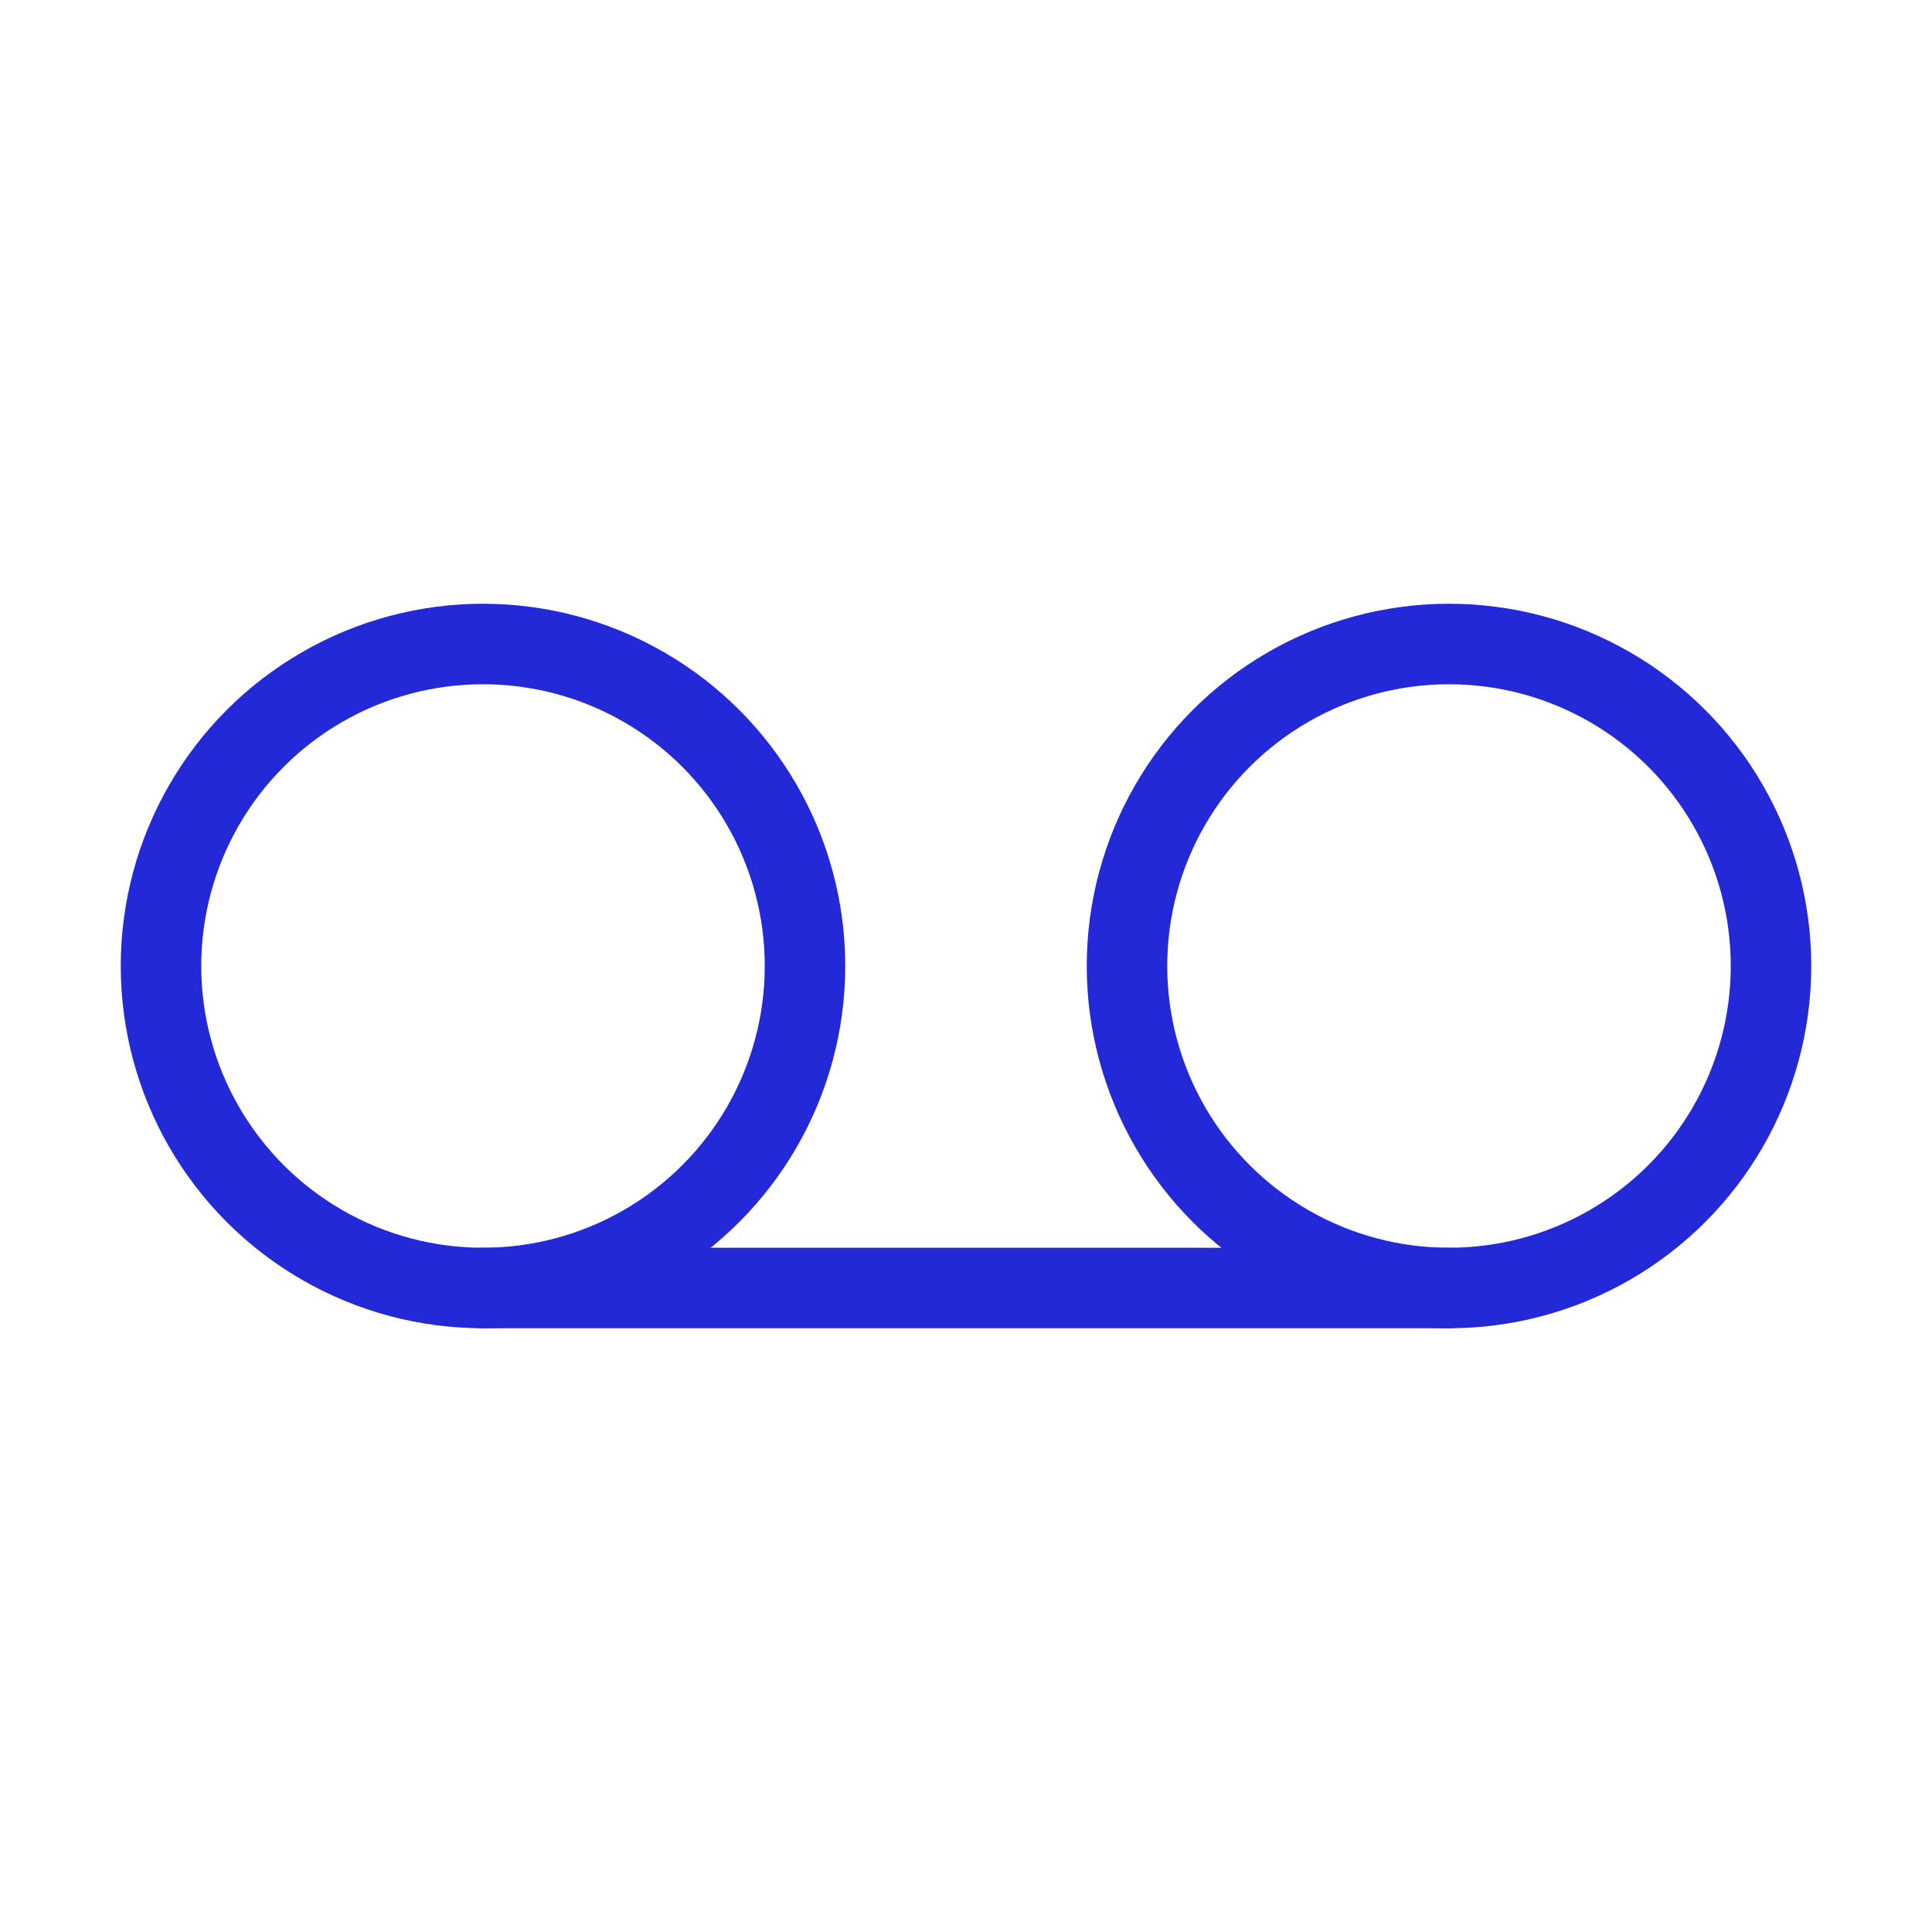 <svg role="img" xmlns="http://www.w3.org/2000/svg" width="48px" height="48px" viewBox="0 0 24 24" aria-labelledby="voicemailIconTitle" stroke="#2329D6" stroke-width="1" stroke-linecap="square" stroke-linejoin="miter" fill="none" color="#2329D6"> <title id="voicemailIconTitle">Voicemail</title> <path stroke-linecap="round" d="M18,16 L6,16"/> <circle cx="6" cy="12" r="4"/> <circle cx="18" cy="12" r="4"/> </svg>